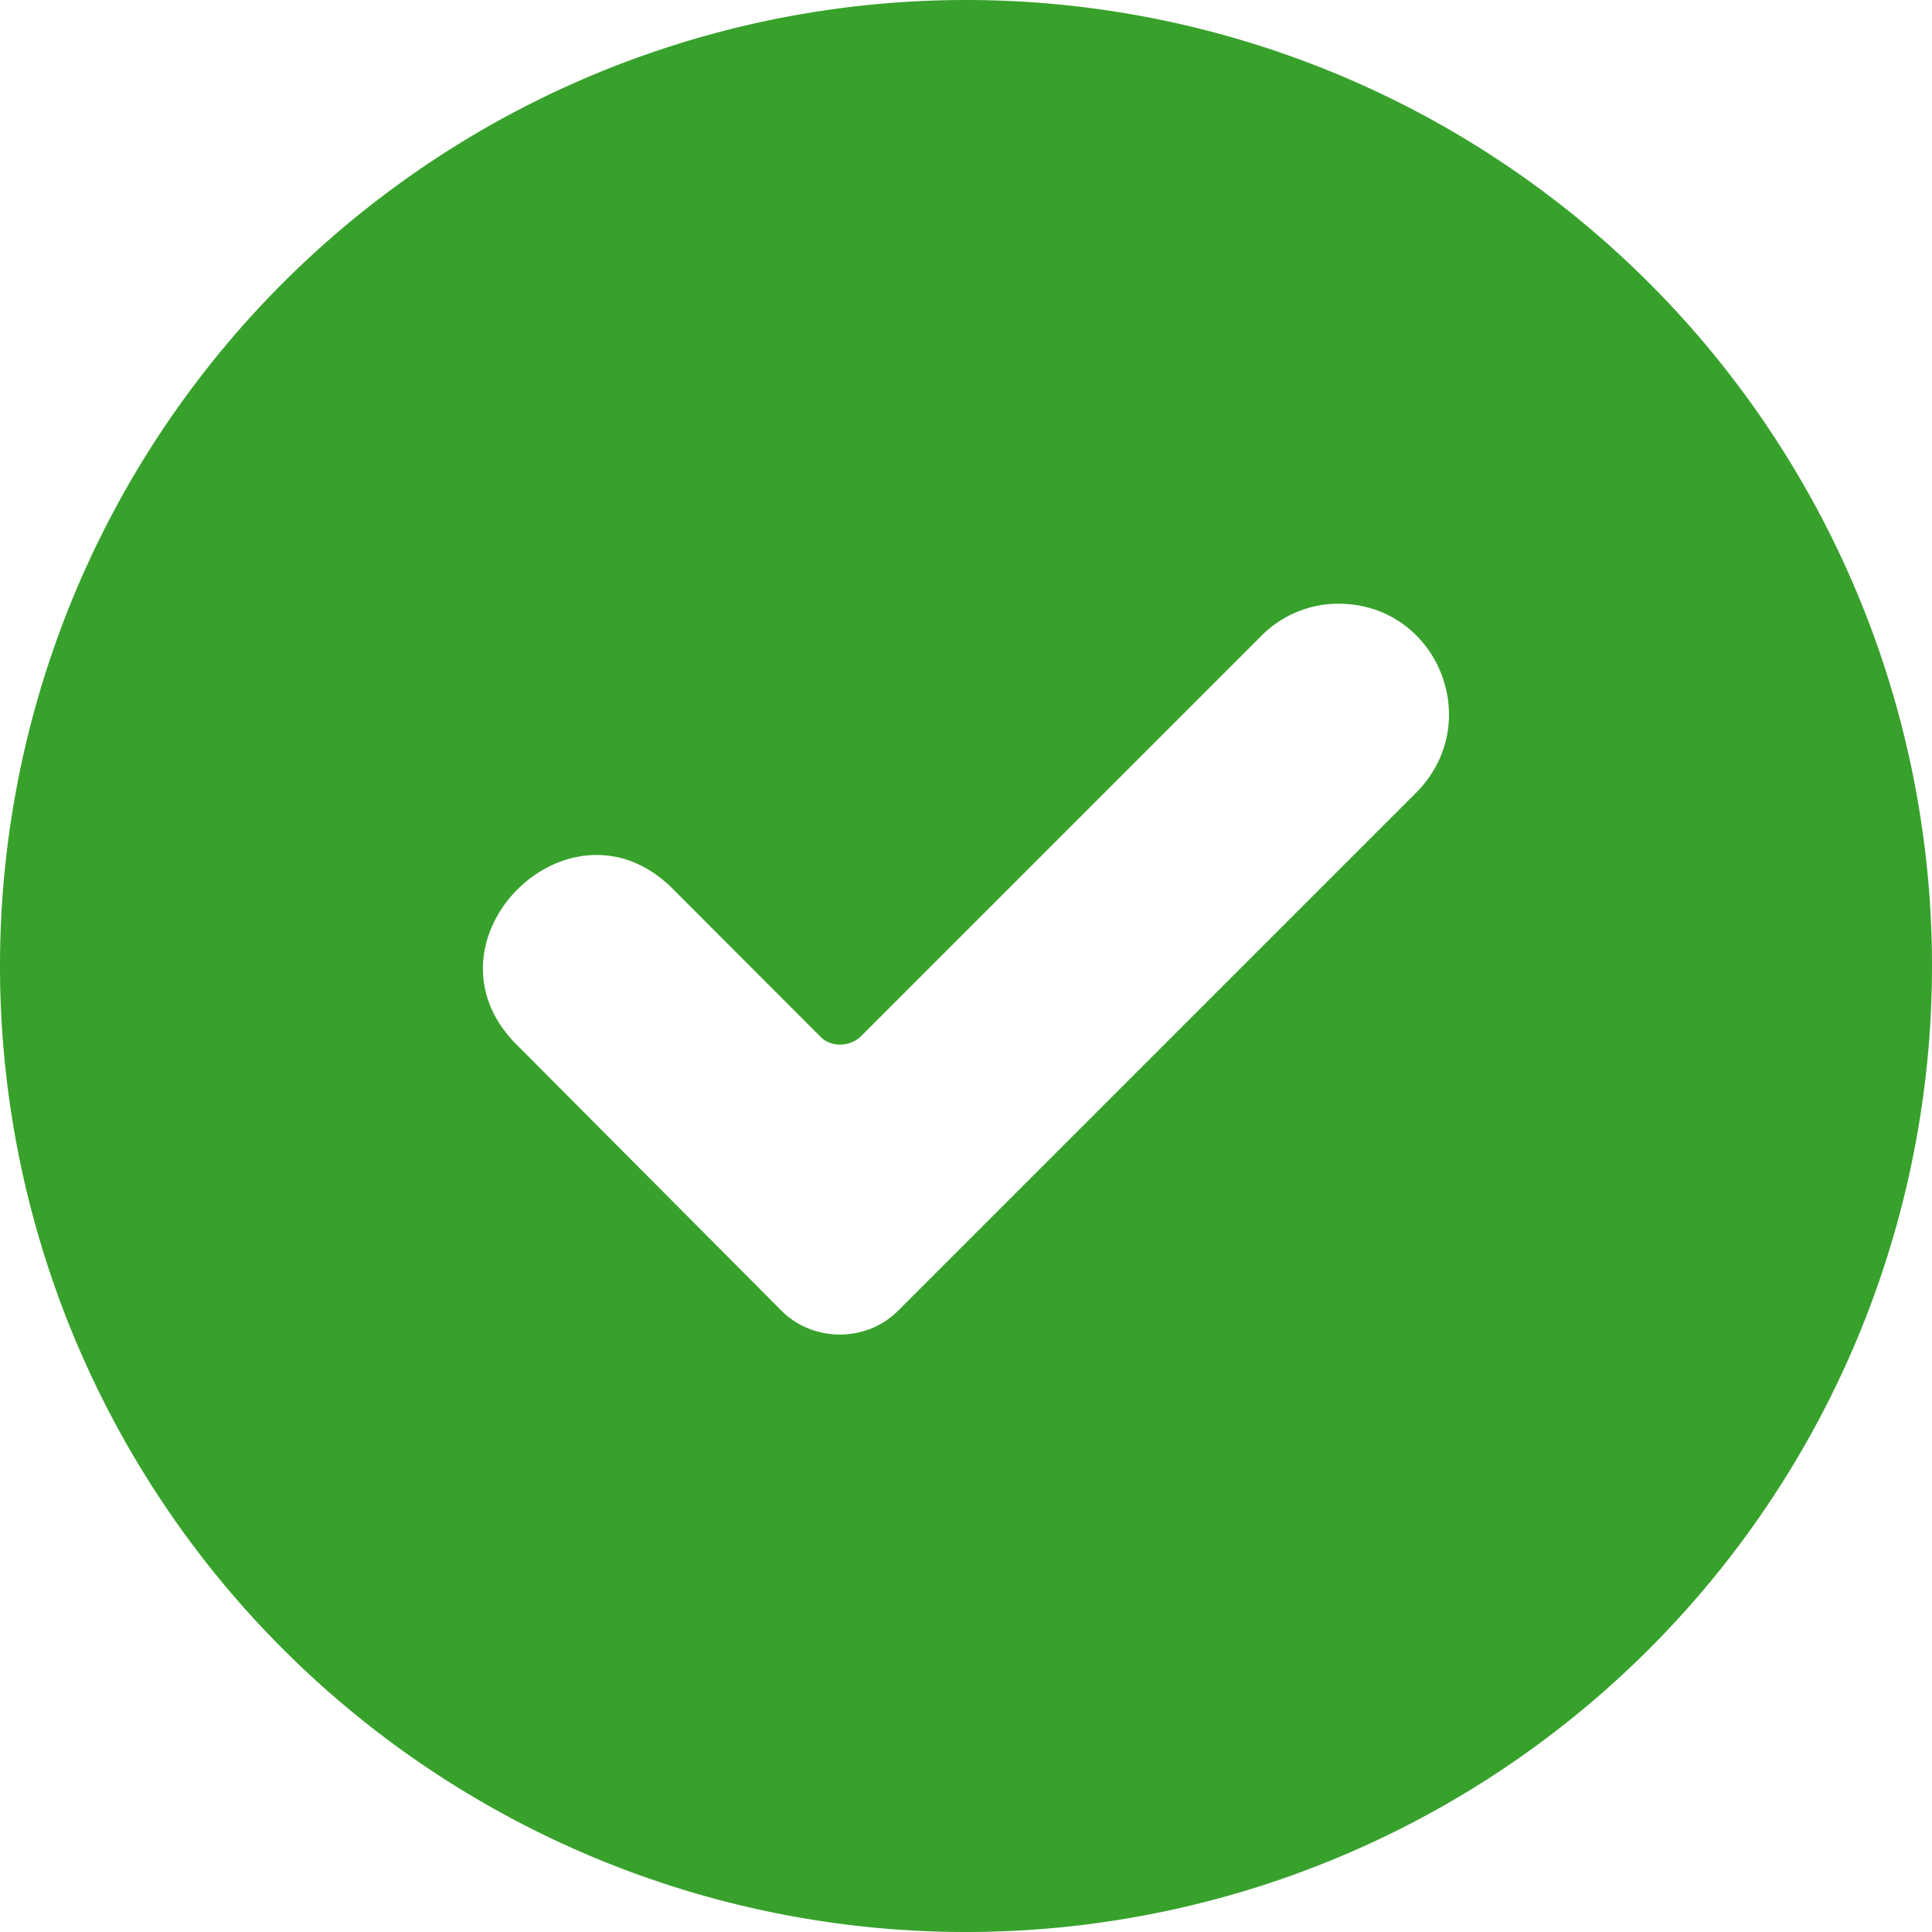<svg xmlns="http://www.w3.org/2000/svg" width="14" height="14" viewBox="0 0 14 14">
    <g fill="none" fill-rule="evenodd">
        <path fill="#FFF" fill-opacity="0" d="M-10.5-18.375h14v14h-14z"/>
        <path fill="#38A12C" d="M7 14A7 7 0 1 1 7 0a7 7 0 0 1 0 14zm2.676-9.625a.789.789 0 0 0-.551.248L6.233 7.515c-.083.073-.211.073-.285 0L4.893 6.459c-.753-.79-1.92.377-1.13 1.13l1.9 1.909c.23.23.616.23.845 0l3.746-3.746c.523-.514.156-1.395-.578-1.377z"/>
    </g>
</svg>
